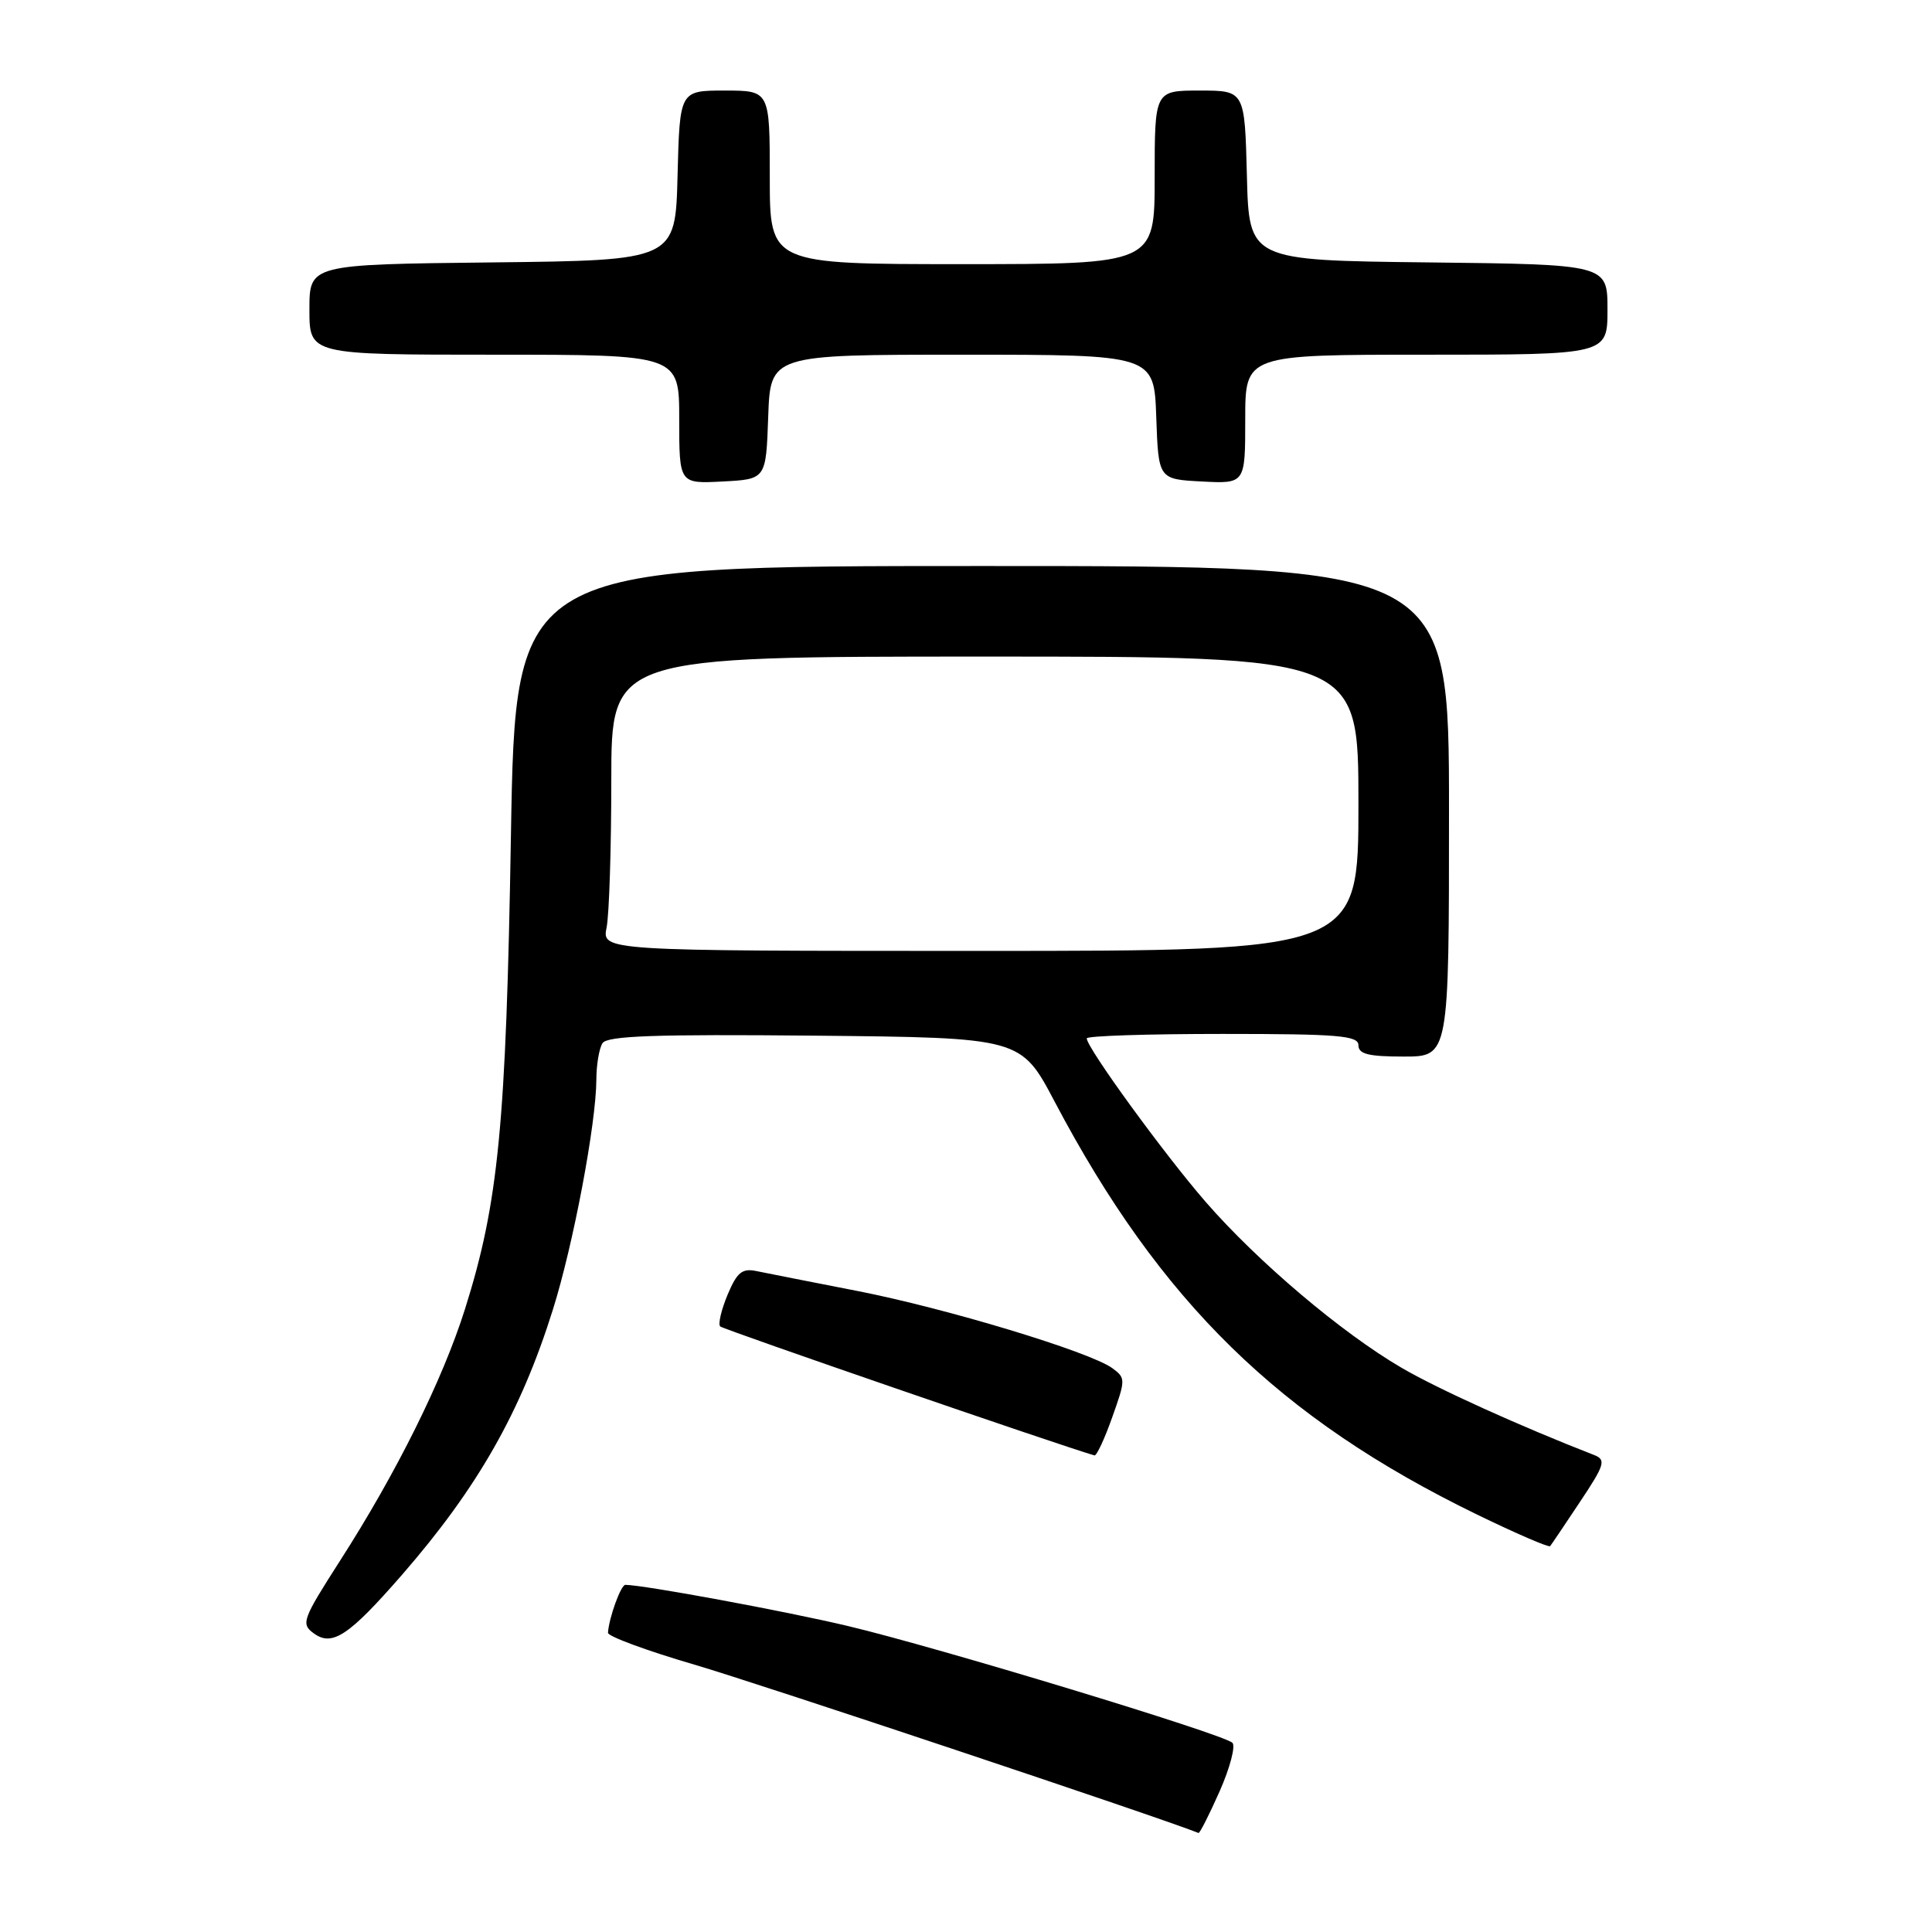 <?xml version="1.0" encoding="UTF-8" standalone="no"?>
<!DOCTYPE svg PUBLIC "-//W3C//DTD SVG 1.1//EN" "http://www.w3.org/Graphics/SVG/1.1/DTD/svg11.dtd" >
<svg xmlns="http://www.w3.org/2000/svg" xmlns:xlink="http://www.w3.org/1999/xlink" version="1.1" viewBox="0 0 256 256">
 <g >
 <path fill="currentColor"
d=" M 161.61 237.35 C 162.98 234.25 163.74 231.35 163.30 230.93 C 162.13 229.78 124.18 218.26 112.33 215.45 C 103.95 213.46 85.33 210.02 82.86 210.00 C 82.27 210.00 80.69 214.36 80.56 216.35 C 80.53 216.82 85.67 218.72 92.00 220.57 C 100.19 222.96 154.04 240.94 158.81 242.88 C 158.97 242.94 160.23 240.46 161.61 237.35 Z  M 53.27 208.67 C 63.29 197.15 69.01 187.11 73.27 173.50 C 75.97 164.91 78.99 148.90 79.02 143.07 C 79.02 141.11 79.39 138.93 79.83 138.23 C 80.46 137.25 86.77 137.03 107.96 137.23 C 135.28 137.50 135.28 137.50 139.76 146.00 C 153.77 172.54 169.52 187.94 195.66 200.66 C 200.85 203.18 205.23 205.08 205.40 204.87 C 205.57 204.67 207.35 202.03 209.36 199.00 C 212.63 194.10 212.83 193.43 211.26 192.81 C 201.49 189.01 190.44 184.01 185.70 181.23 C 177.77 176.60 166.67 167.20 159.76 159.26 C 154.29 152.97 144.00 138.83 144.00 137.59 C 144.00 137.26 152.10 137.00 162.00 137.00 C 177.33 137.00 180.00 137.22 180.00 138.50 C 180.00 139.67 181.33 140.00 186.00 140.00 C 192.00 140.00 192.00 140.00 192.00 107.50 C 192.00 75.00 192.00 75.00 130.15 75.00 C 68.30 75.00 68.30 75.00 67.70 110.75 C 67.06 149.09 66.06 159.38 61.60 173.50 C 58.64 182.86 52.53 195.17 45.06 206.80 C 40.06 214.61 39.85 215.17 41.58 216.43 C 44.02 218.22 46.24 216.74 53.27 208.67 Z  M 147.37 187.81 C 149.16 182.79 149.16 182.59 147.39 181.29 C 144.41 179.12 125.33 173.34 113.50 171.04 C 107.45 169.86 101.47 168.68 100.21 168.42 C 98.33 168.03 97.65 168.60 96.40 171.58 C 95.57 173.58 95.13 175.46 95.43 175.76 C 95.82 176.15 140.33 191.49 145.02 192.85 C 145.30 192.93 146.36 190.67 147.37 187.81 Z  M 101.79 55.25 C 102.08 47.00 102.08 47.00 127.50 47.00 C 152.92 47.00 152.92 47.00 153.21 55.25 C 153.50 63.50 153.50 63.50 159.25 63.80 C 165.00 64.10 165.00 64.10 165.00 55.55 C 165.00 47.00 165.00 47.00 189.00 47.00 C 213.00 47.00 213.00 47.00 213.00 41.02 C 213.00 35.04 213.00 35.04 189.25 34.77 C 165.50 34.50 165.50 34.50 165.22 23.25 C 164.93 12.00 164.93 12.00 158.97 12.00 C 153.00 12.00 153.00 12.00 153.00 23.50 C 153.00 35.00 153.00 35.00 127.50 35.00 C 102.00 35.00 102.00 35.00 102.00 23.50 C 102.00 12.00 102.00 12.00 96.03 12.00 C 90.07 12.00 90.07 12.00 89.78 23.25 C 89.50 34.50 89.50 34.50 65.25 34.77 C 41.00 35.04 41.00 35.04 41.00 41.02 C 41.00 47.00 41.00 47.00 65.50 47.00 C 90.00 47.00 90.00 47.00 90.00 55.55 C 90.00 64.10 90.00 64.10 95.75 63.80 C 101.50 63.50 101.50 63.50 101.79 55.25 Z  M 80.38 122.88 C 80.72 121.16 81.00 112.38 81.00 103.38 C 81.00 87.00 81.00 87.00 130.50 87.00 C 180.00 87.00 180.00 87.00 180.00 106.50 C 180.00 126.00 180.00 126.00 129.88 126.00 C 79.75 126.00 79.75 126.00 80.38 122.88 Z "/>
</g>
</svg>
